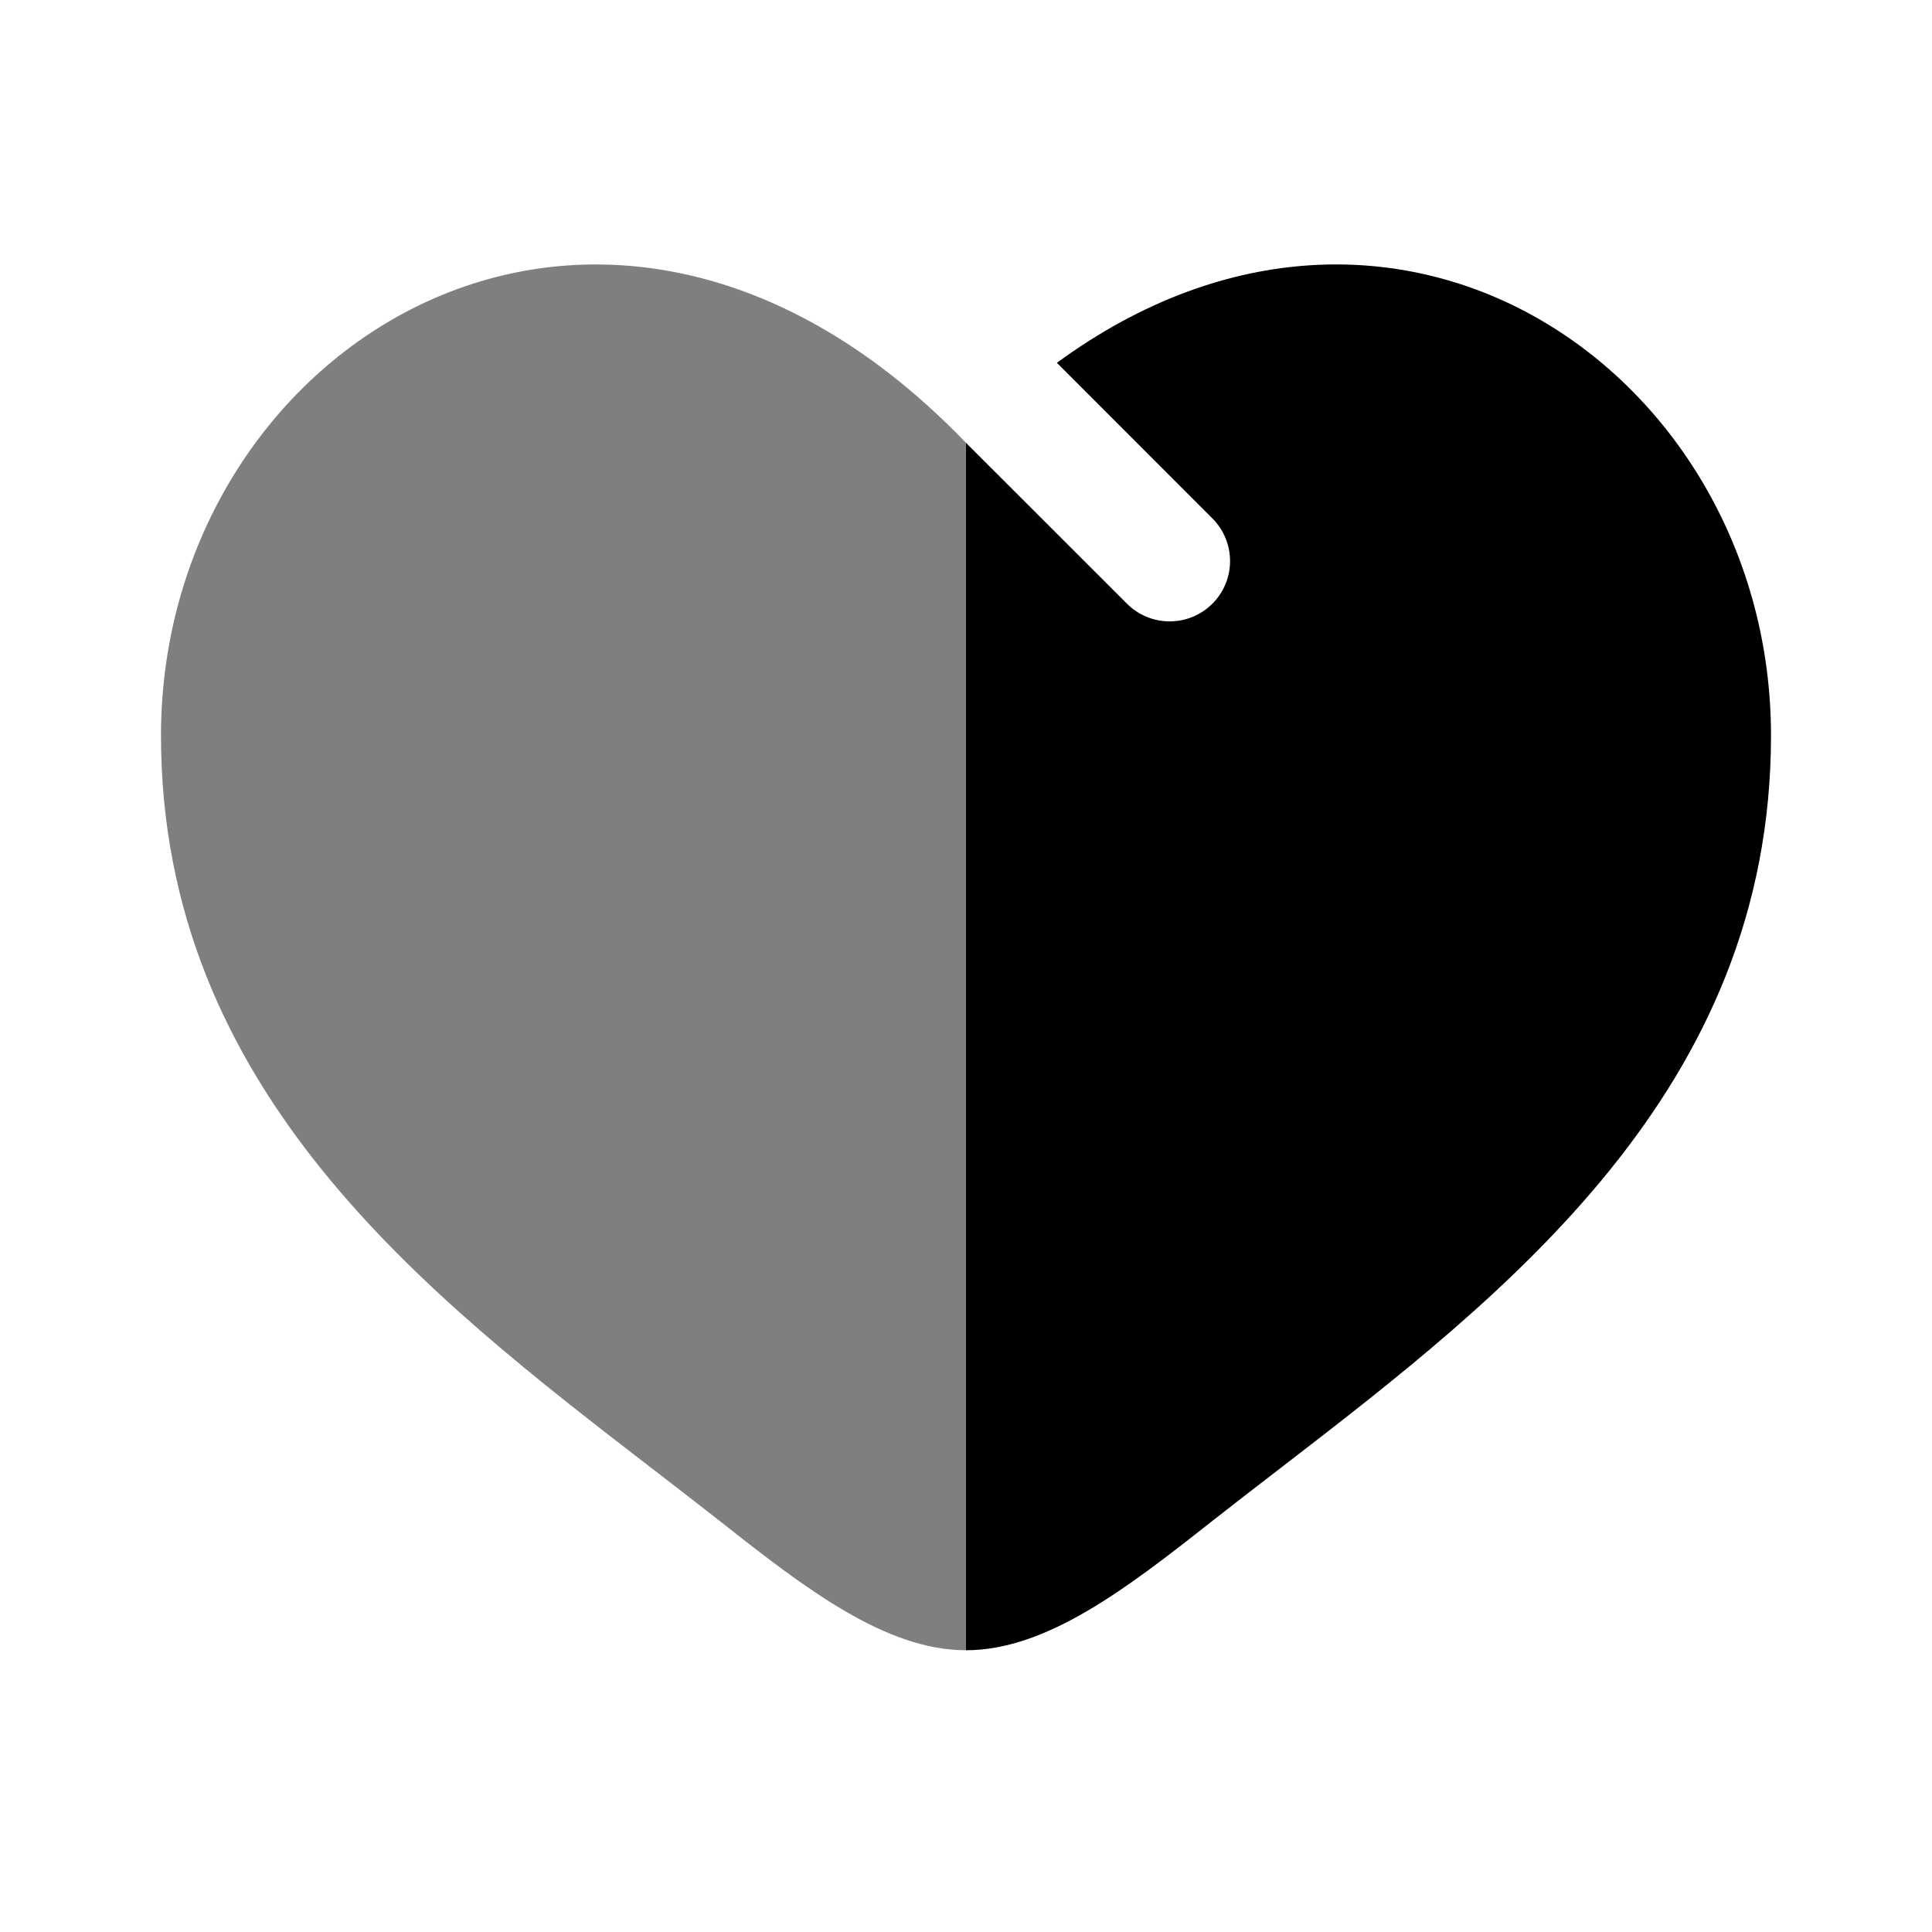 <svg width="24" height="24" viewBox="0 0 24 24" fill="none" xmlns="http://www.w3.org/2000/svg">
<path opacity="0.5" fill-rule="evenodd" clip-rule="evenodd" d="M2 9.137C2 13.542 5.298 16.084 8.106 18.247C8.398 18.472 8.685 18.693 8.962 18.911C10 19.73 11 20.5 12 20.5V5.501C7.5 0.826 2 4.274 2 9.137Z" fill="black"/>
<path d="M14 7.5L12 5.501V20.5C13 20.5 14 19.73 15.038 18.911C15.315 18.693 15.602 18.472 15.894 18.247C18.702 16.084 22 13.542 22 9.137C22 4.675 17.369 1.403 13.129 4.507L15.06 6.439C15.353 6.732 15.354 7.206 15.061 7.499C14.768 7.792 14.293 7.792 14 7.5Z" fill="black"/>
</svg>
